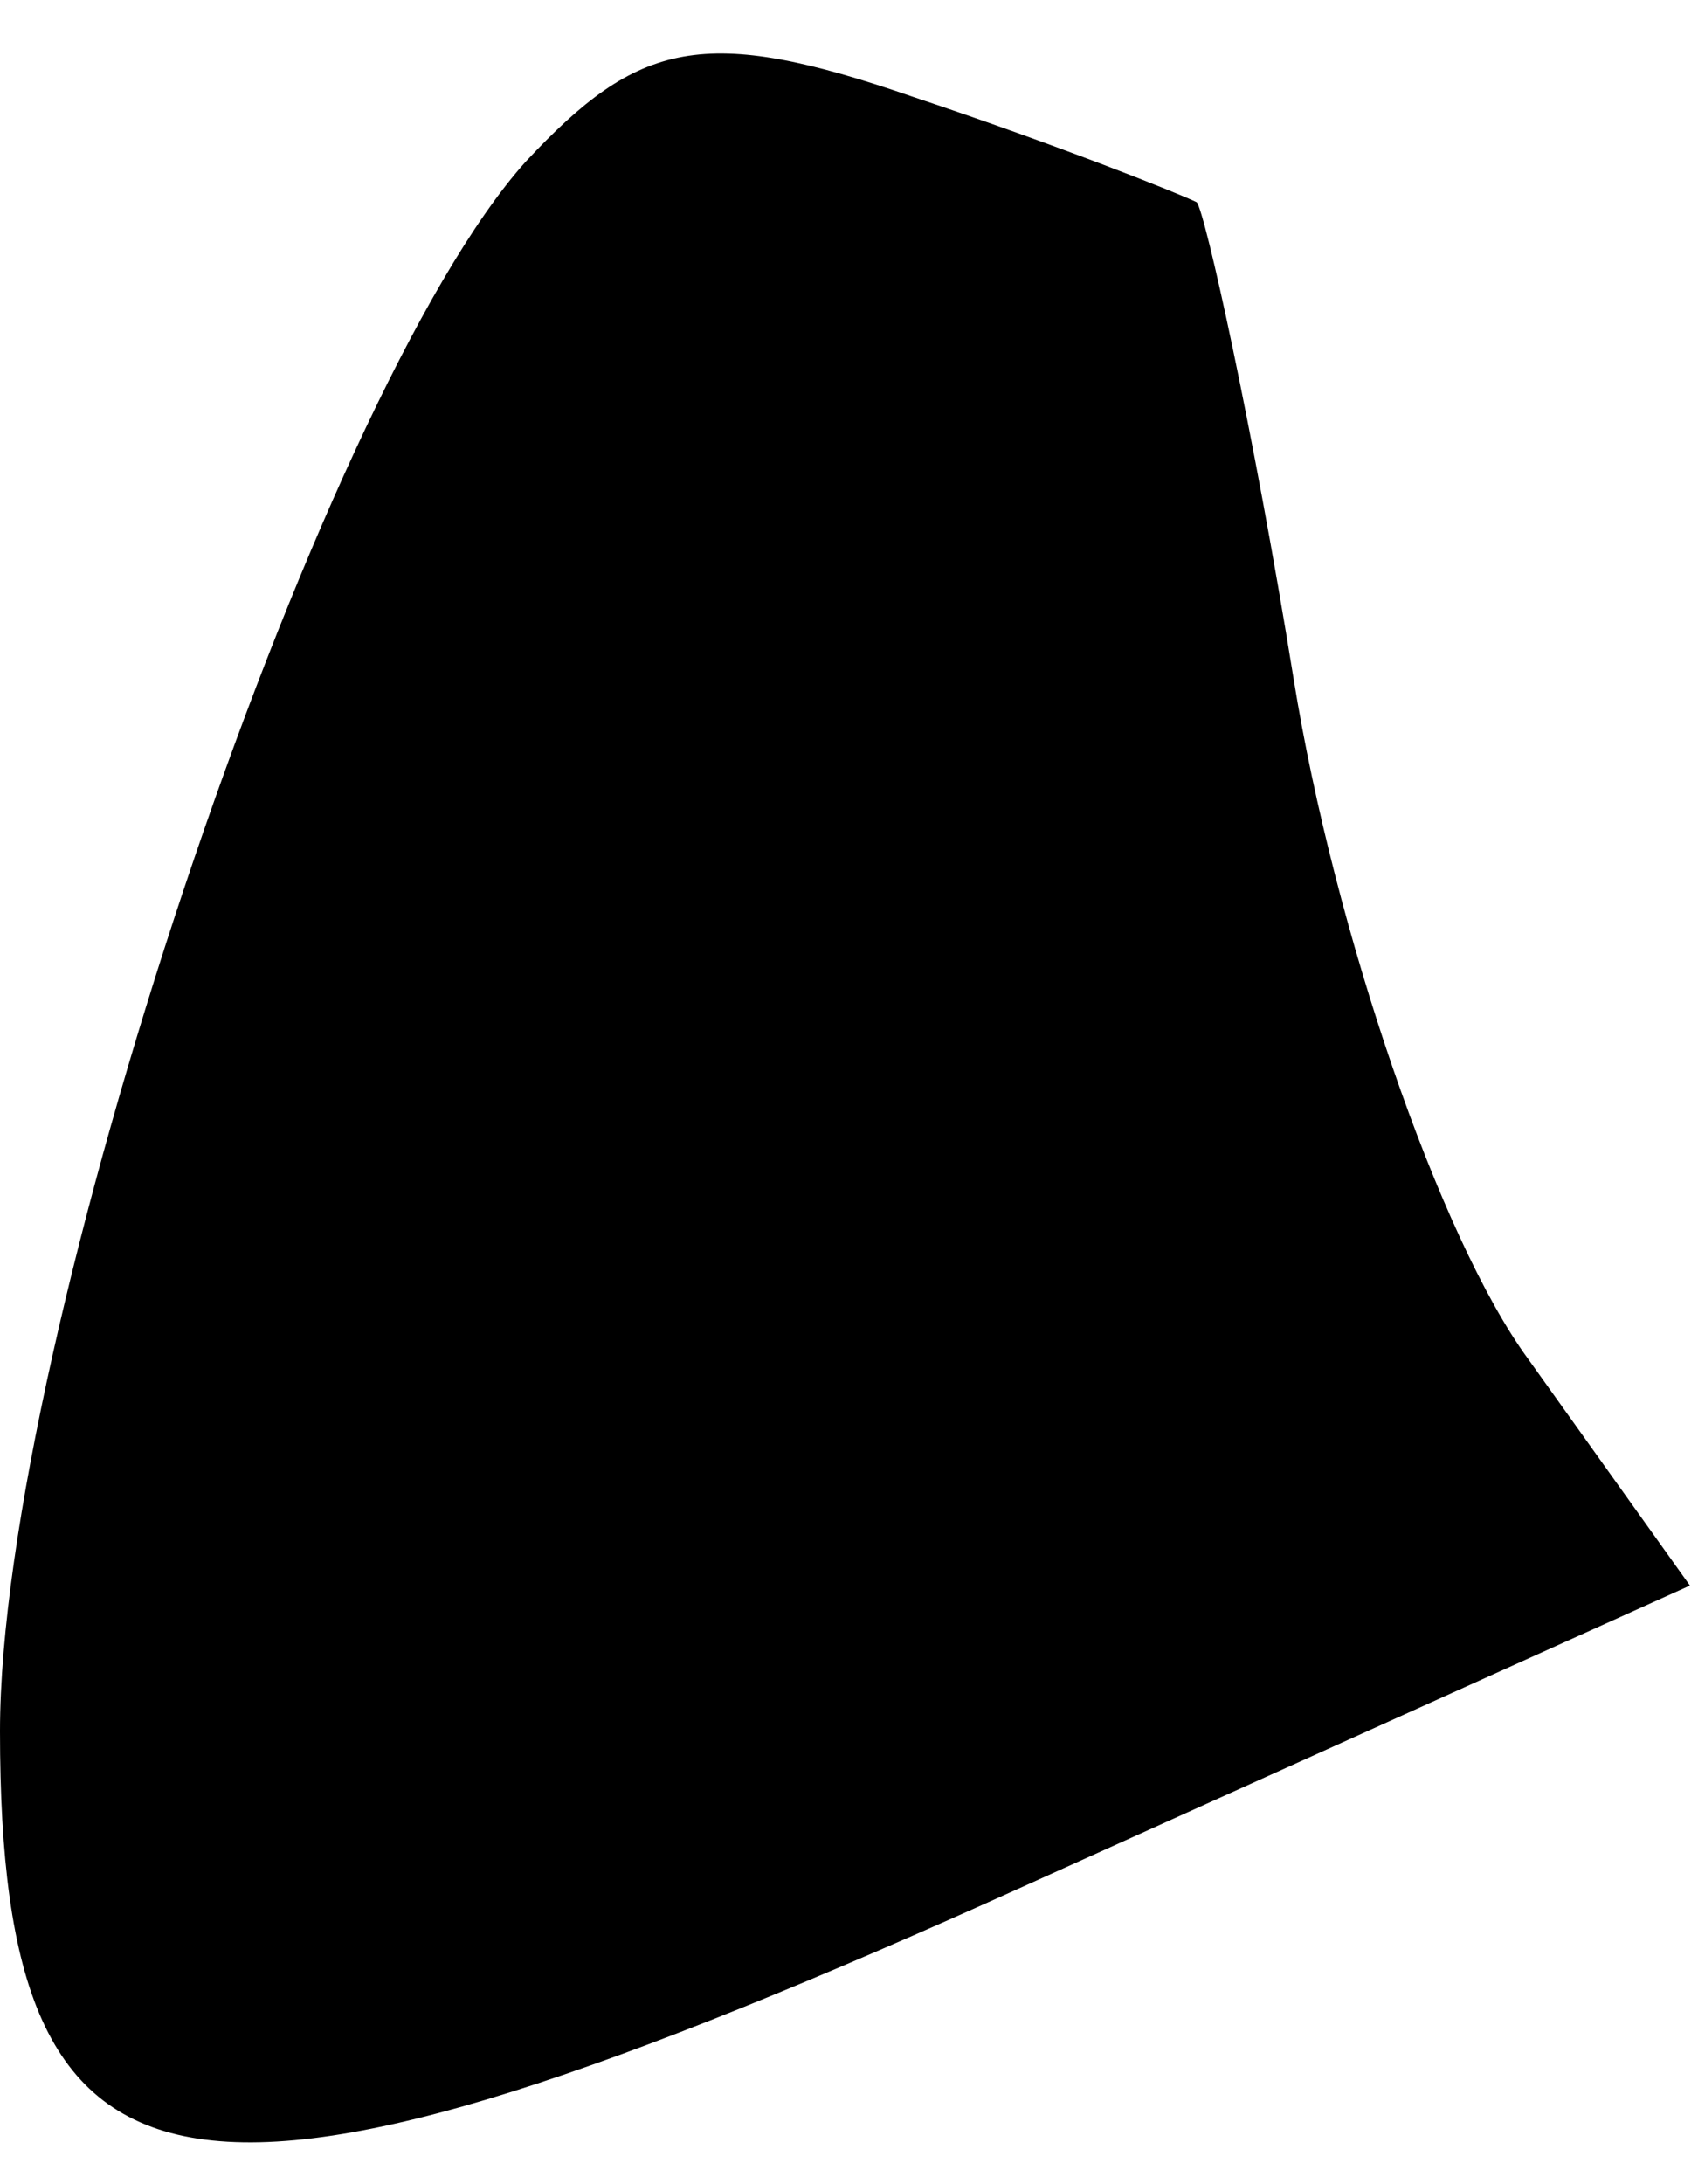 <?xml version="1.0" standalone="no"?>
<!DOCTYPE svg PUBLIC "-//W3C//DTD SVG 20010904//EN"
 "http://www.w3.org/TR/2001/REC-SVG-20010904/DTD/svg10.dtd">
<svg version="1.0" xmlns="http://www.w3.org/2000/svg"
 width="21pt" height="27pt" viewBox="0 0 21 27"
 preserveAspectRatio="xMidYMid meet">
<g transform="translate(0,27) scale(0.1,-0.1)"
fill="#000000" stroke="none">
<path fill="#000000" stroke="none" d="M65 250 c-26 -29 -65 -146 -65 -194 0
-62 23 -66 127 -19 l82 37 -20 28 c-11 15 -24 53 -29 84 -5 31 -11 58 -12 59
-2 1 -17 7 -35 13 -26 9 -34 7 -48 -8z"/>
</g>
</svg>
